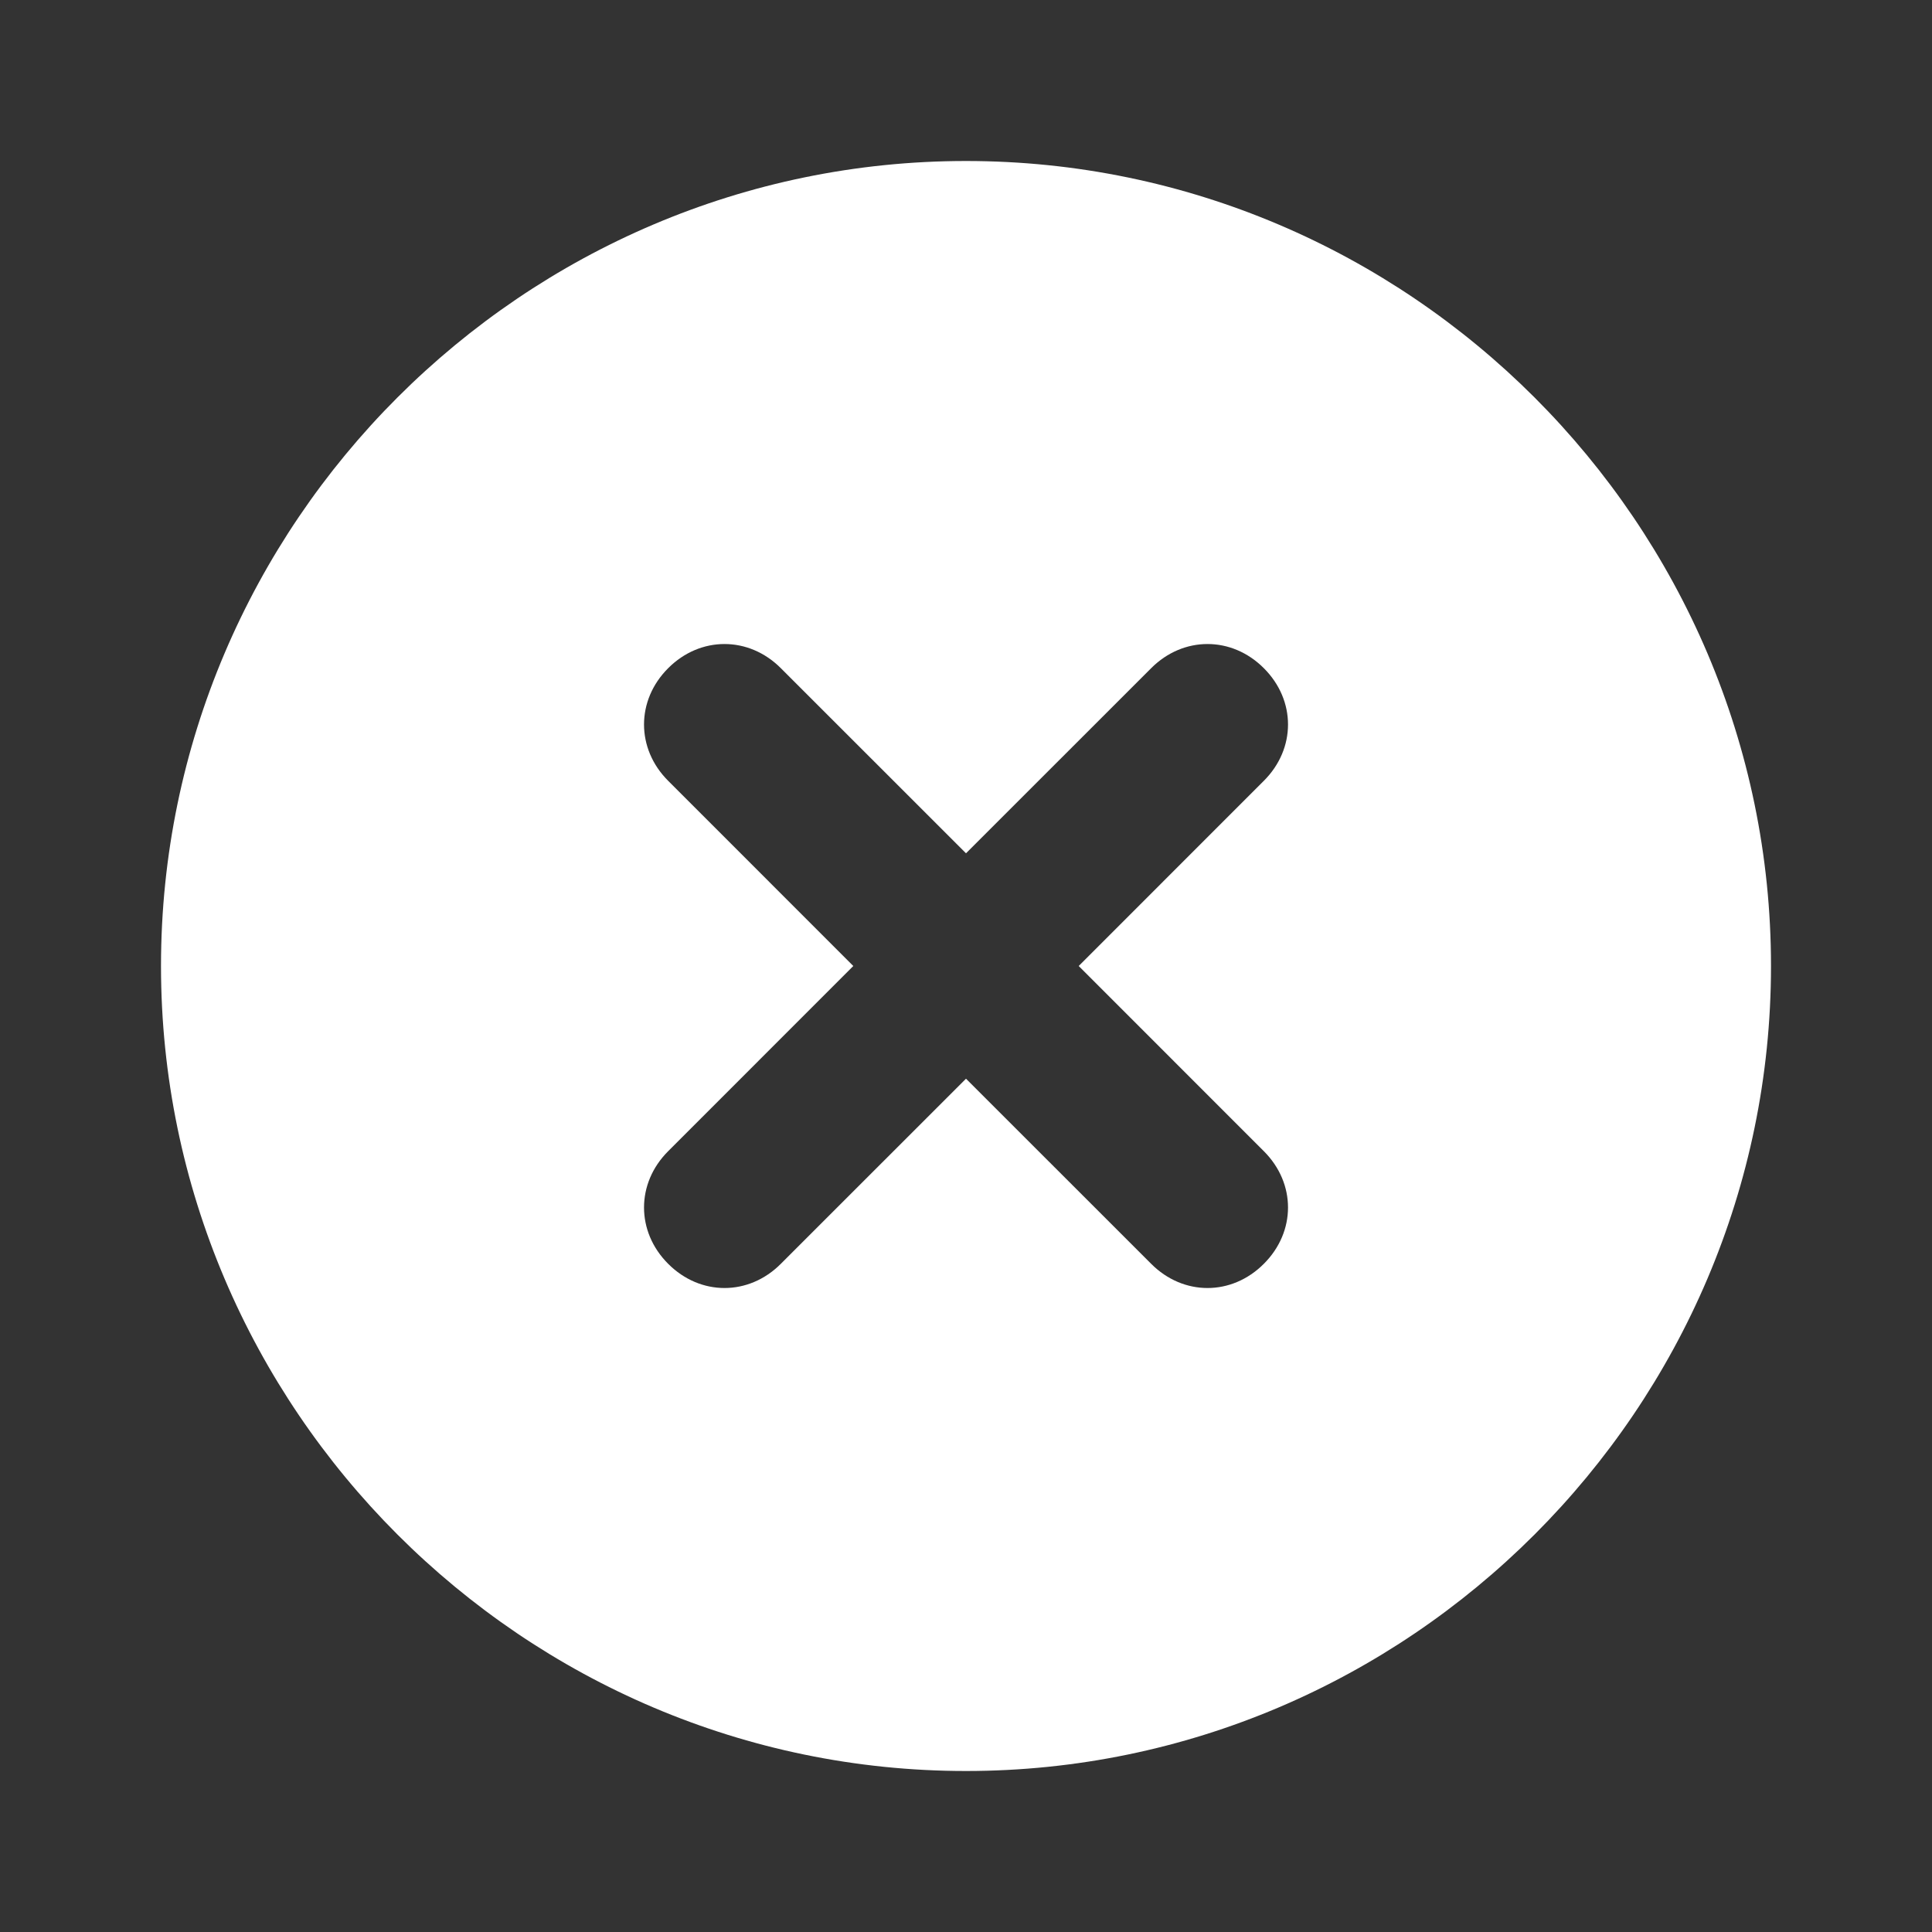<svg width="39" height="39" viewBox="0 0 39 39" fill="none" xmlns="http://www.w3.org/2000/svg">
<rect x="0" y="0" width="39" height="39" fill="#333333" stroke="none"/>
<path d="M19.5 3.25C10.562 3.25 3.25 10.562 3.25 19.5C3.25 28.438 10.562 35.75 19.5 35.75C28.438 35.75 35.75 28.438 35.75 19.5C35.75 10.562 28.438 3.25 19.5 3.25ZM25.512 23.238C26.163 23.887 26.163 24.863 25.512 25.512C24.863 26.163 23.887 26.163 23.238 25.512L19.5 21.775L15.762 25.512C15.113 26.163 14.137 26.163 13.488 25.512C12.838 24.863 12.838 23.887 13.488 23.238L17.225 19.5L13.488 15.762C12.838 15.113 12.838 14.137 13.488 13.488C14.137 12.838 15.113 12.838 15.762 13.488L19.5 17.225L23.238 13.488C23.887 12.838 24.863 12.838 25.512 13.488C26.163 14.137 26.163 15.113 25.512 15.762L21.775 19.5L25.512 23.238Z" fill="white"/>
</svg>
